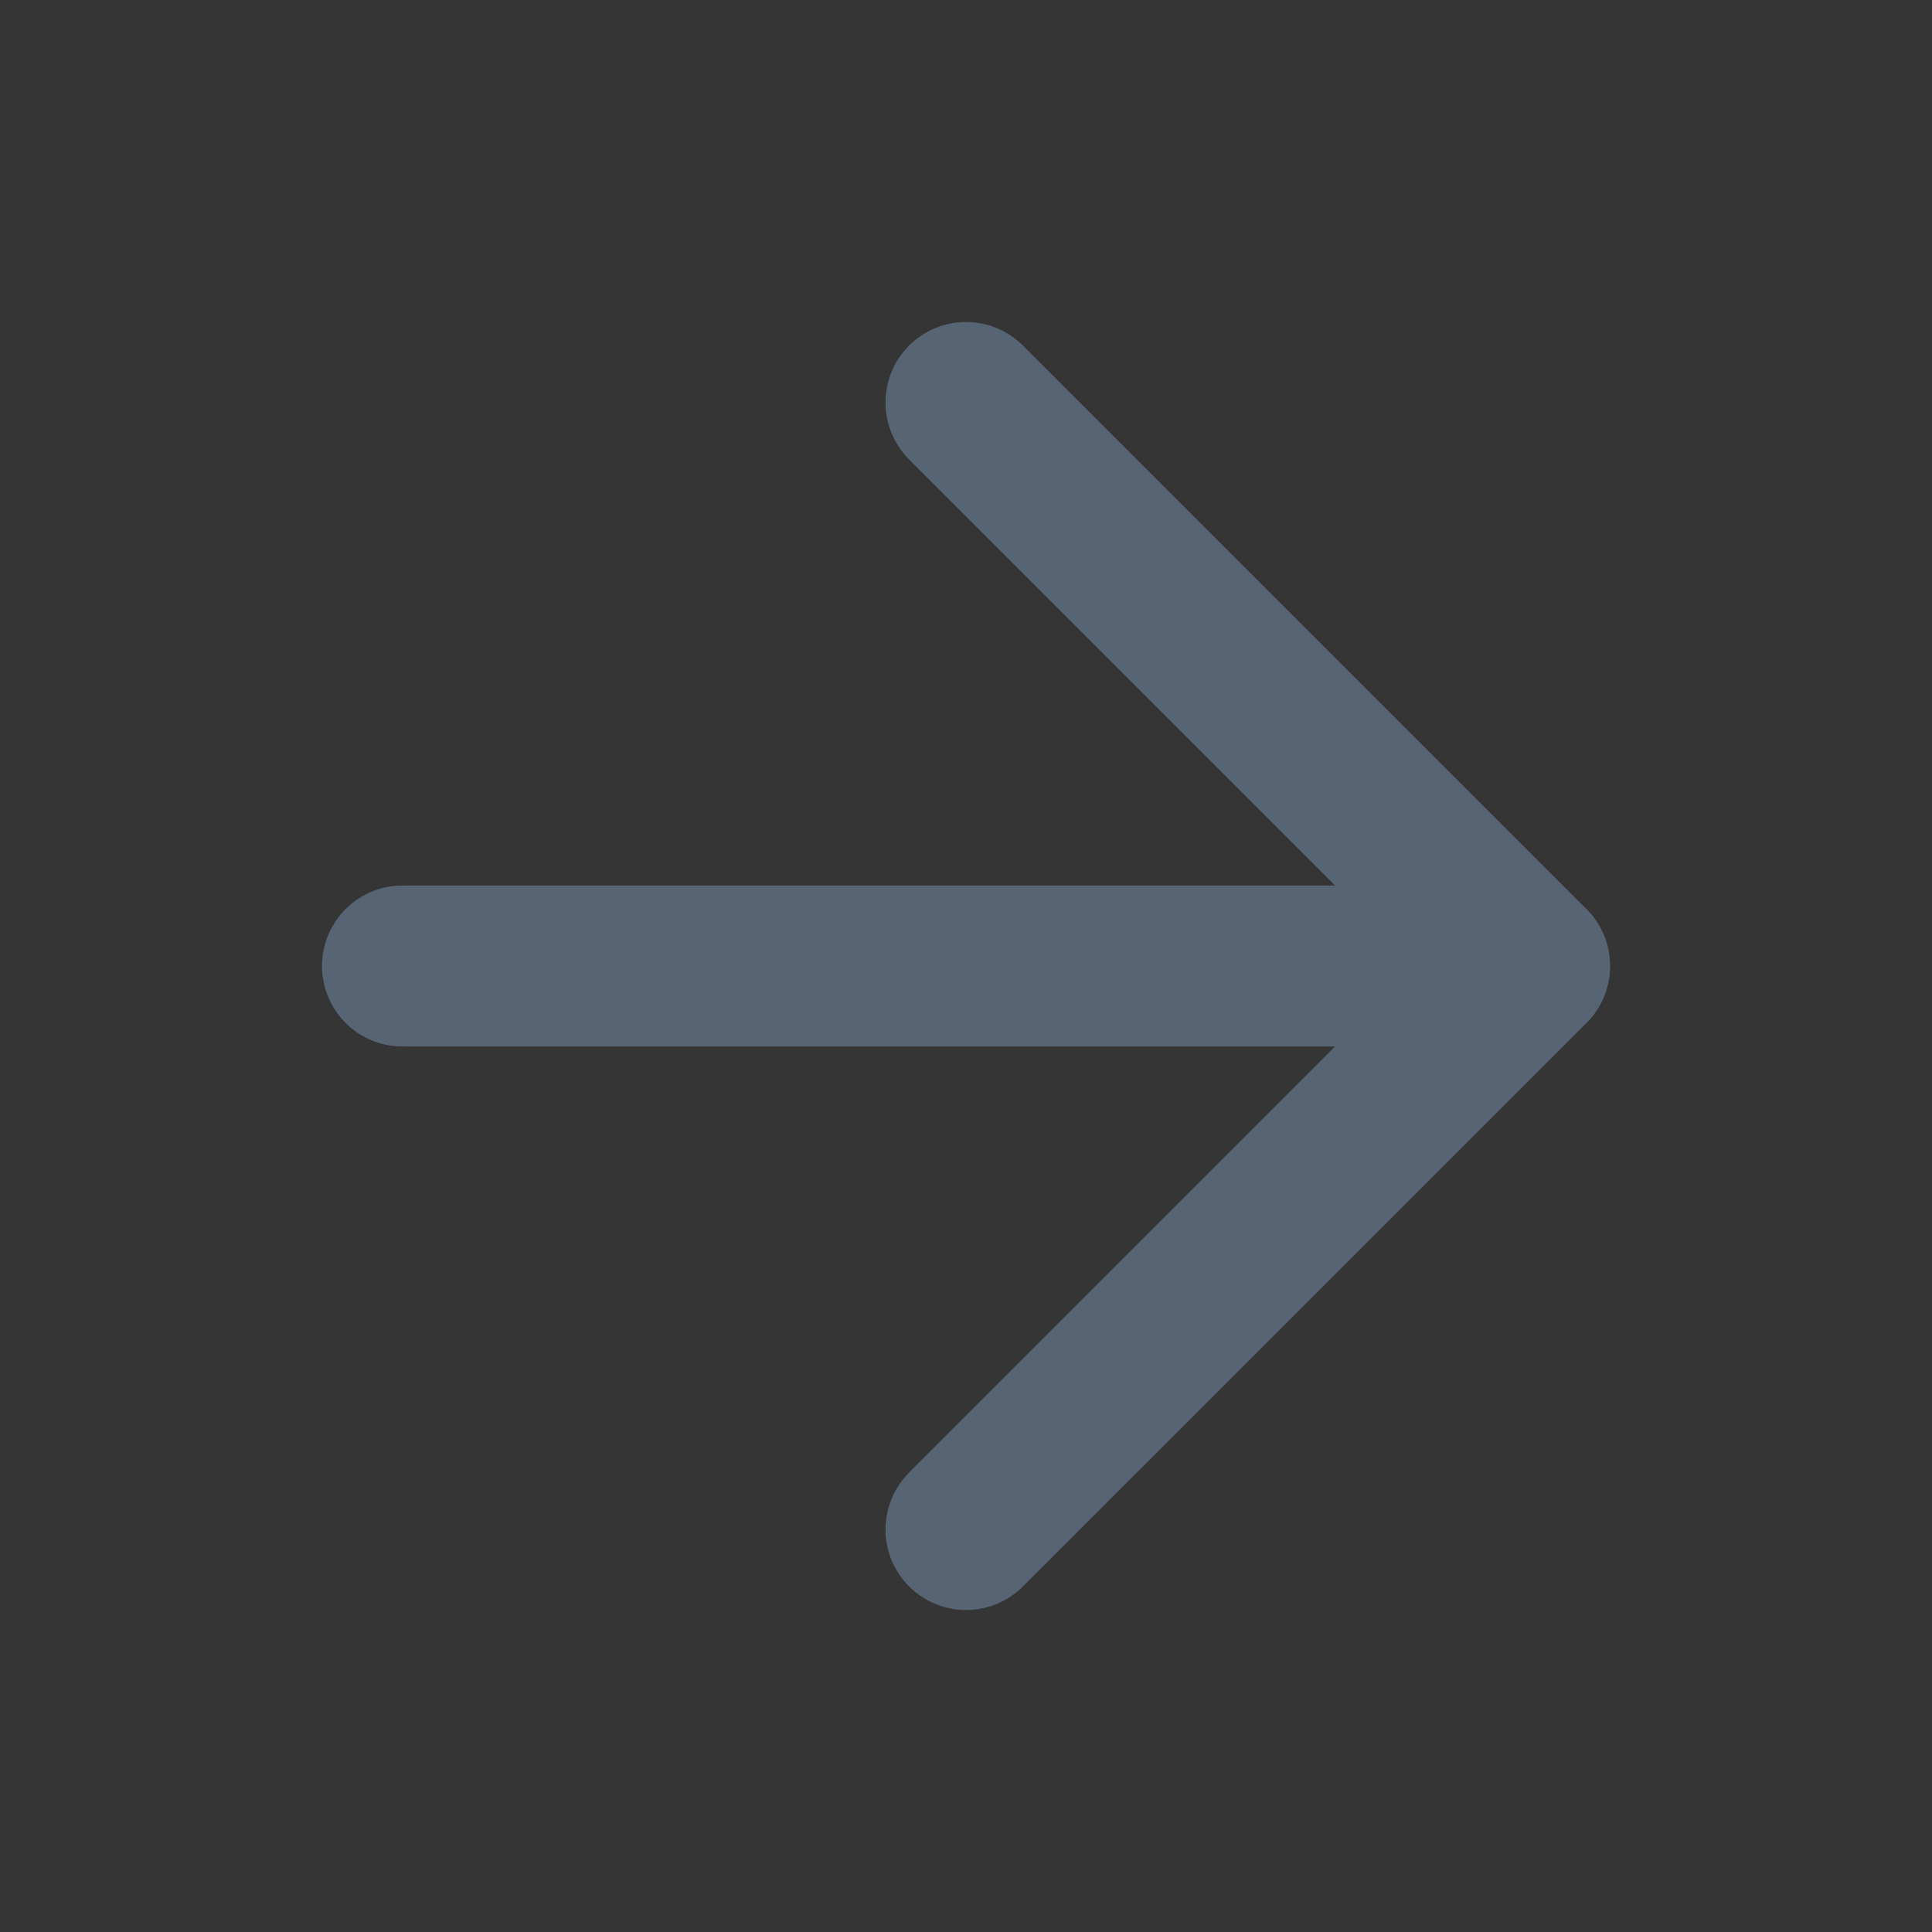 <svg width="24" height="24" viewBox="0 0 24 24" fill="none" xmlns="http://www.w3.org/2000/svg">
<rect x="0" y="0" width="24" height="24" fill="#333333" stroke="none"/>
<path d="M0 0H24V24H0V0Z" fill="white" fill-opacity="0.01"/>
<path d="M5 12H19" stroke="#576473" stroke-width="2" stroke-linecap="round" stroke-linejoin="round"/>
<path d="M12 5L19 12L12 19" stroke="#576473" stroke-width="2" stroke-linecap="round" stroke-linejoin="round"/>
</svg>
